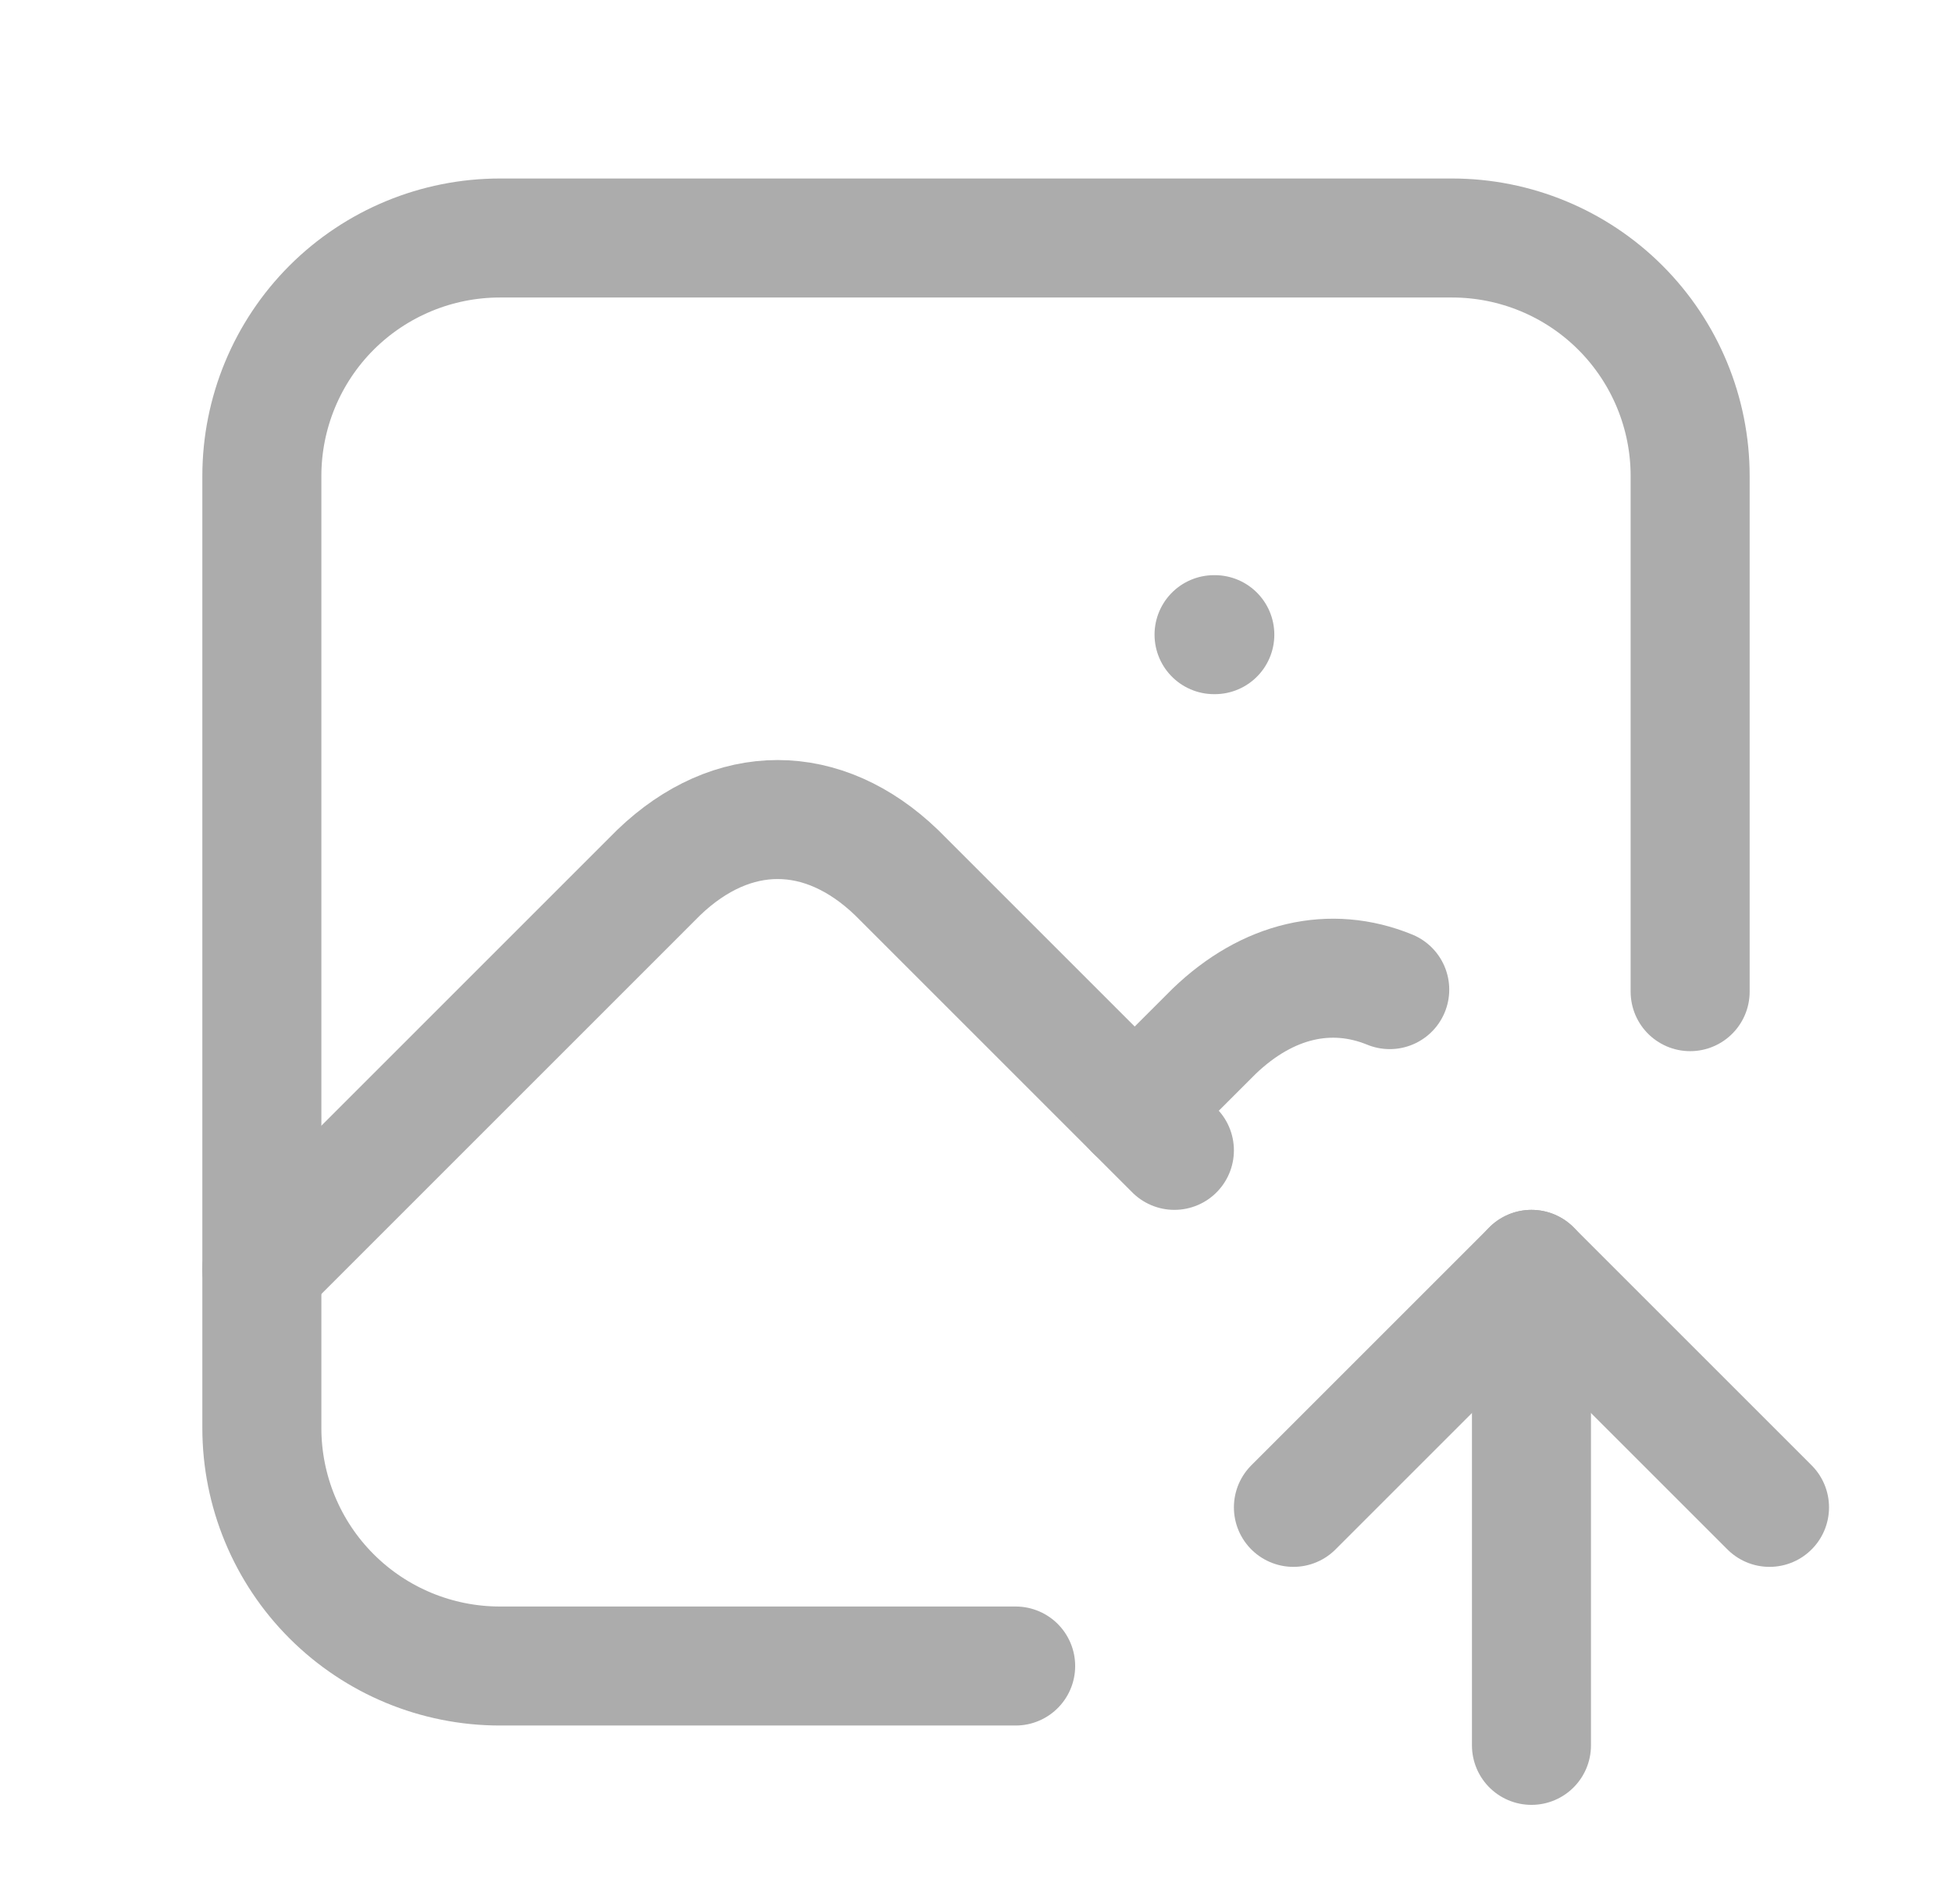 
<svg width="41" height="40" viewBox="0 0 41 40" fill="none" xmlns="http://www.w3.org/2000/svg">
<g clip-path="url(#clip0_4_69)">
<path d="M25.5 13.333H25.516" stroke="#ACACAC" stroke-width="2.5" stroke-linecap="round" stroke-linejoin="round"/>
<path d="M21.333 35H10.5C9.174 35 7.902 34.473 6.964 33.535C6.027 32.598 5.5 31.326 5.5 30V10C5.5 8.674 6.027 7.402 6.964 6.464C7.902 5.527 9.174 5 10.5 5H30.5C31.826 5 33.098 5.527 34.035 6.464C34.973 7.402 35.5 8.674 35.5 10V20.833" stroke="#ACACAC" stroke-width="2.5" stroke-linecap="round" stroke-linejoin="round"/>
<path d="M5.5 26.667L13.833 18.333C15.38 16.845 17.287 16.845 18.833 18.333L24.667 24.167" stroke="#ACACAC" stroke-width="2.5" stroke-linecap="round" stroke-linejoin="round"/>
<path d="M23.833 23.333L25.5 21.667C26.632 20.578 27.955 20.285 29.19 20.79" stroke="#ACACAC" stroke-width="2.5" stroke-linecap="round" stroke-linejoin="round"/>
<path d="M32.167 36.667V26.667" stroke="#ACACAC" stroke-width="2.5" stroke-linecap="round" stroke-linejoin="round"/>
<path d="M37.167 31.667L32.167 26.667L27.167 31.667" stroke="#ACACAC" stroke-width="2.5" stroke-linecap="round" stroke-linejoin="round"/>
</g>
<defs>
<clipPath id="clip0_4_69">
<rect width="40" height="40" fill="white" transform="translate(0.5)"/>
</clipPath>
</defs>
</svg>
